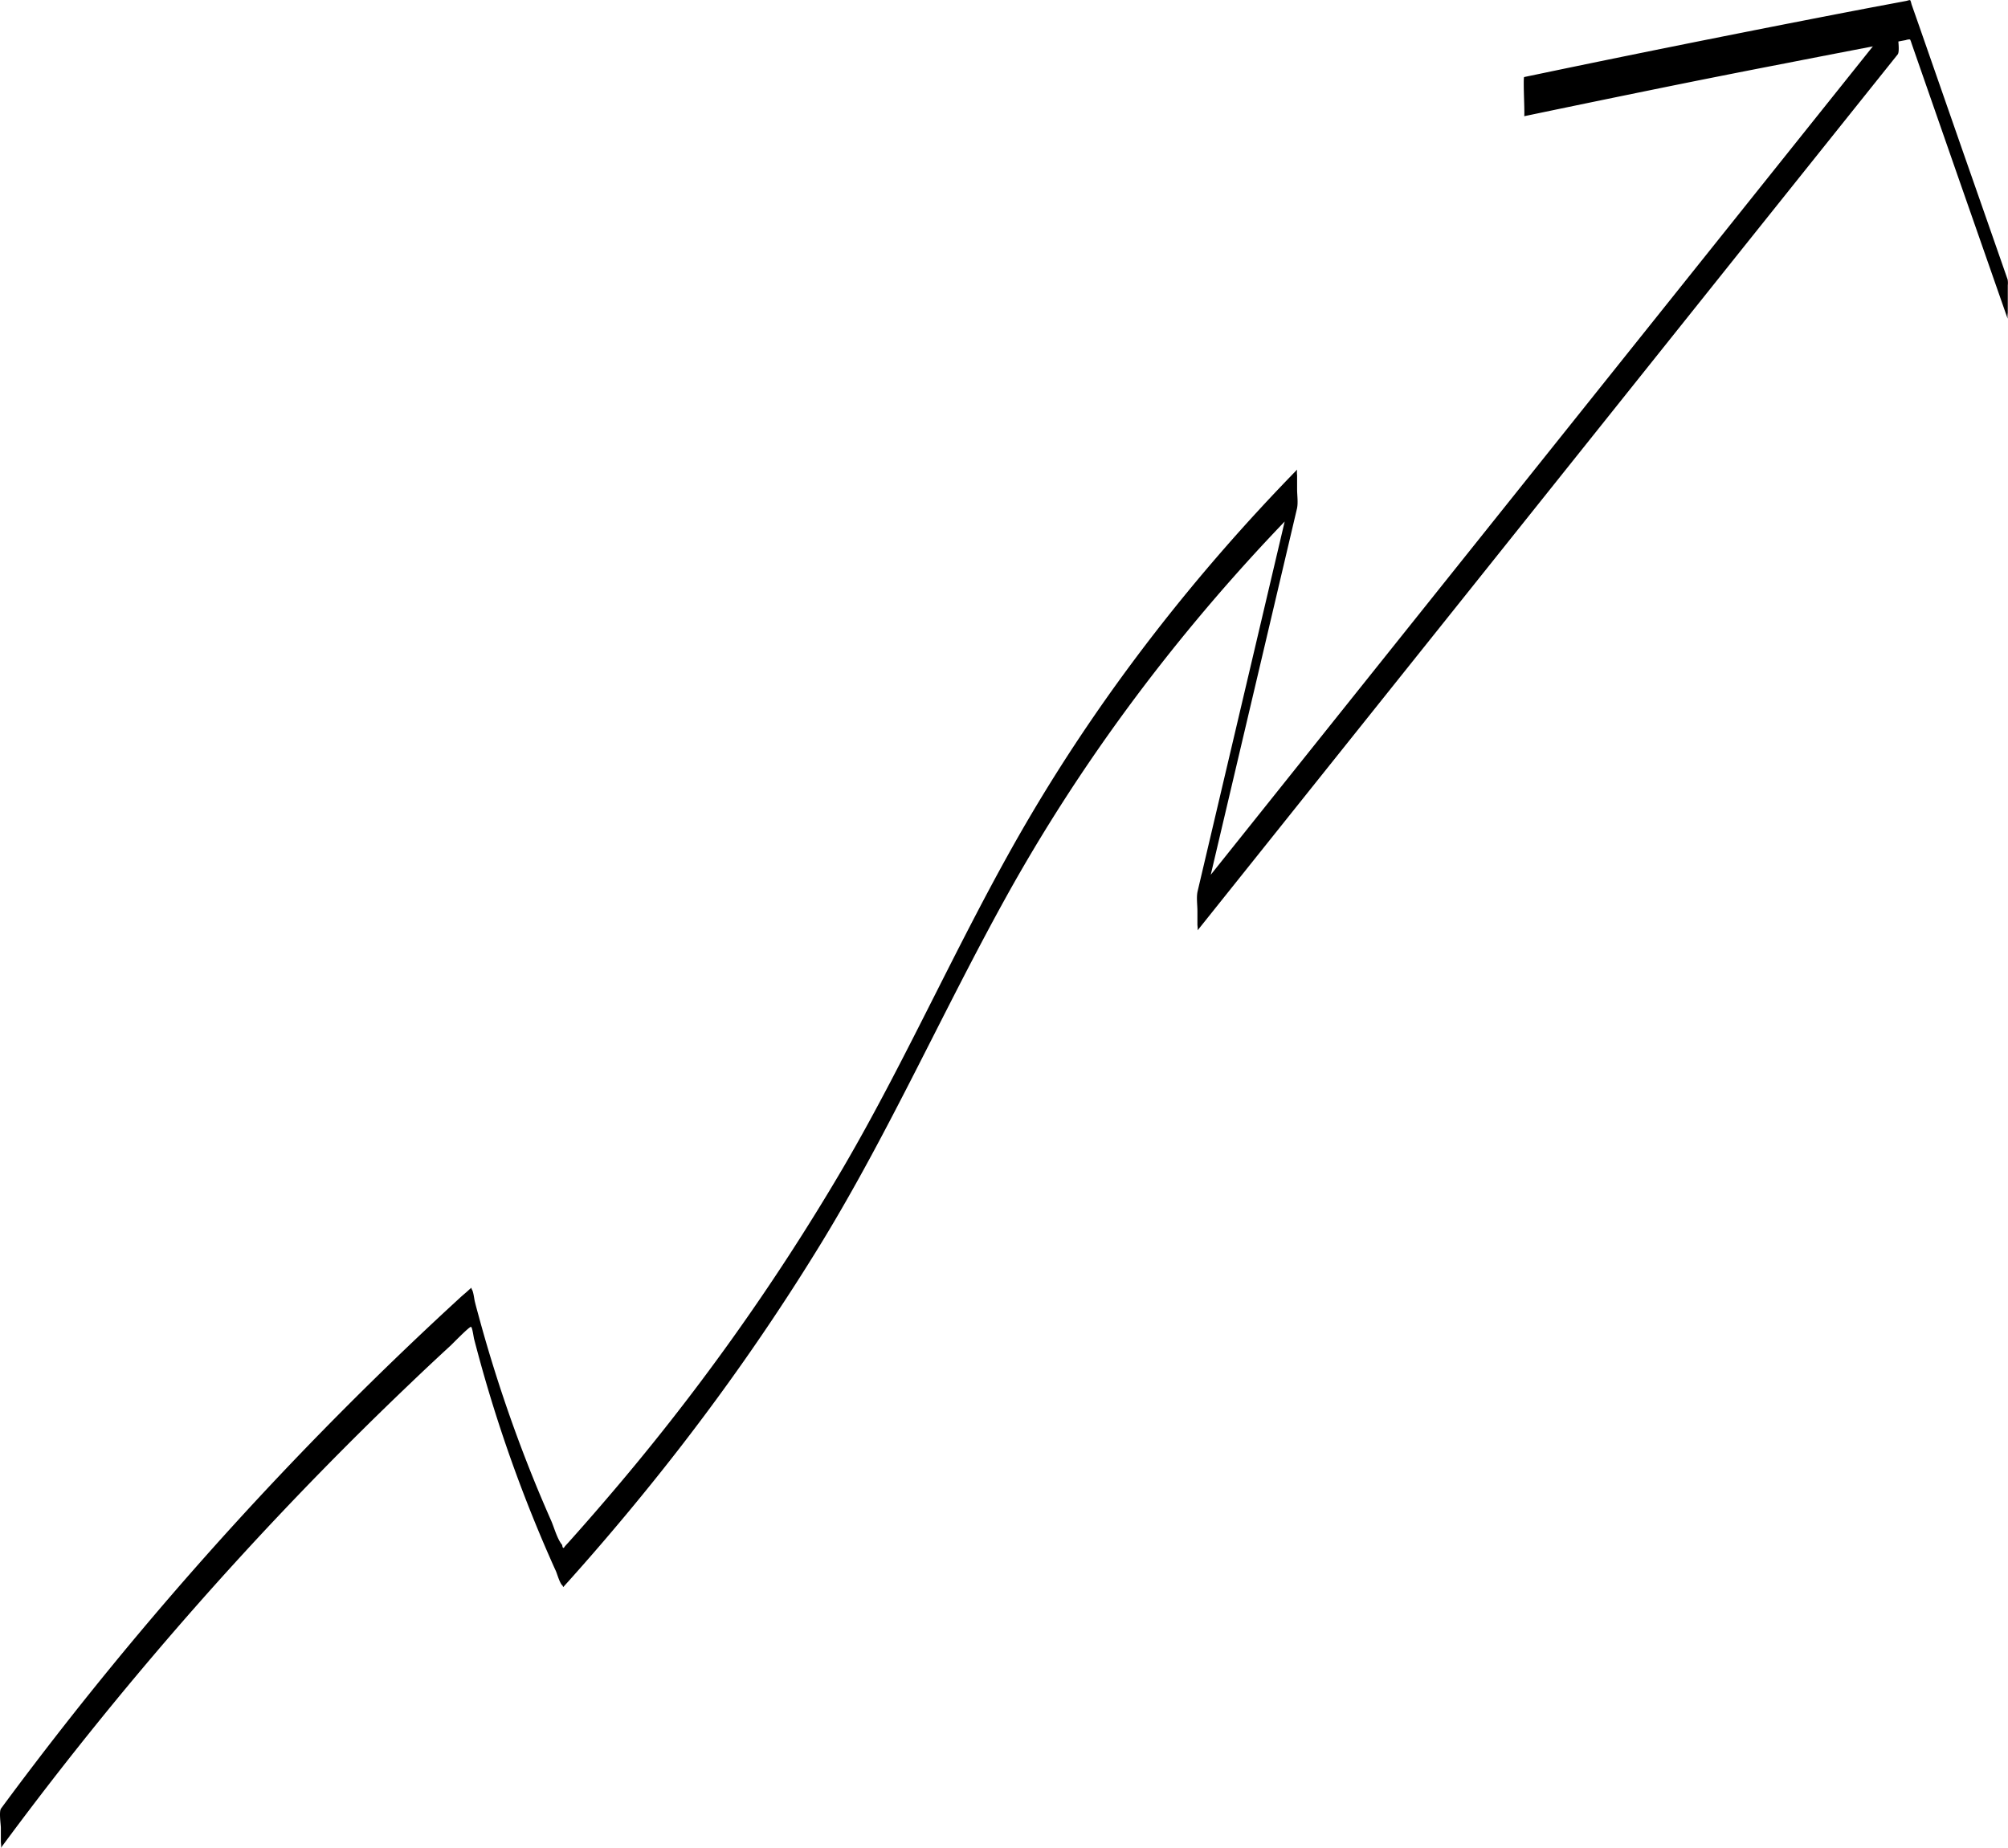 <svg xmlns="http://www.w3.org/2000/svg" viewBox="0 0 768.83 707.5"><path d="M23.72,758.36A1369.71,1369.71,0,0,1,146.56,614q16.26-16.63,33.1-32.7,8-7.68,16.22-15.23c.71-.66,7.24-7.39,7.78-7.13s1,4.11,1.19,4.71q.78,3,1.59,6,6.24,23.05,14.47,45.51,4.13,11.26,8.75,22.35,2.13,5.12,4.37,10.19,1,2.32,2.08,4.65c.52,1.14,1.54,4.9,2.6,5.67l.26.56c.65-.72,1.29-1.44,1.94-2.15l1.92-2.15,3.79-4.28q4.17-4.74,8.28-9.54,7.93-9.26,15.61-18.71,13.83-17,26.82-34.69,21.68-29.52,40.8-60.81c26-42.68,46.26-88.33,70.45-132,27.72-50,62.1-96.32,101.21-138q5-5.31,10.07-10.52v-15l-38,161.4c-.53,2.26-.08,5.19-.08,7.5q0,2.66,0,5.31c0,.39.25,1.94.05,2.19L586.46,276.22,691,145.35,749.9,71.7c.86-1.08.07-6.11.07-7.5,0-1.77,0-3.54,0-5.31,0-.39-.25-1.94-.05-2.19L645.32,187.57,540.73,318.44l-58.85,73.65v15l38-161.4c.53-2.26.07-5.19.07-7.5,0-1.77,0-3.54,0-5.31a8.59,8.59,0,0,1,0-2.19c-38.75,39.73-73.3,83.87-101.59,131.65-26.17,44.19-46.44,91.54-72.36,135.88a873.6,873.6,0,0,1-91,127.24q-4.11,4.8-8.28,9.54l-3.79,4.28-1.92,2.15c-.49.53-1,1.07-1.45,1.61-.5.88-.84.69-1-.58-1.89-2.26-3-6.45-4.16-9.17q-2.5-5.67-4.89-11.39-9.27-22.33-16.56-45.42-3.43-10.85-6.4-21.83c-.49-1.8-1-3.6-1.43-5.4-.25-.94-.55-4-1.21-4.73l-.14-.58-1.83,1.66L200,547.27l-4.58,4.22q-16.6,15.36-32.69,31.25A1365.45,1365.45,0,0,0,36.63,726.15q-6.53,8.55-12.91,17.21c-.87,1.18-.08,6-.08,7.5q0,2.65,0,5.31c0,.41.26,1.91,0,2.19Z" transform="translate(-23.31 -50.86)"/><path d="M606.89,95.36Q632,90.11,657.06,85t50.42-10q12.6-2.47,25.22-4.9l12.56-2.41,6.27-1.2,1.45-.27a4.63,4.63,0,0,1,1.44-.27c.42.1.17,0,.41.42a7,7,0,0,1,.33.94l.57,1.65,17,48.79q8.57,24.51,17.12,49L792,172.9a10.46,10.46,0,0,1,.06-2.2c0-1.77,0-3.54,0-5.3s0-3.54,0-5.31a8,8,0,0,0-.06-2.19q-8.55-24.53-17.12-49l-17-48.79L755.73,54l-.49-1.41c-.08-.22-.35-1.52-.58-1.65s-1.19.23-1.44.27l-1.69.32L739,53.88q-12.6,2.41-25.19,4.87-25.21,4.92-50.42,10T613.13,79.06l-6.24,1.3c-.31.06-.08,6.89-.07,7.5s.26,7.46.07,7.5Z" transform="translate(-23.31 -50.86)"/></svg>